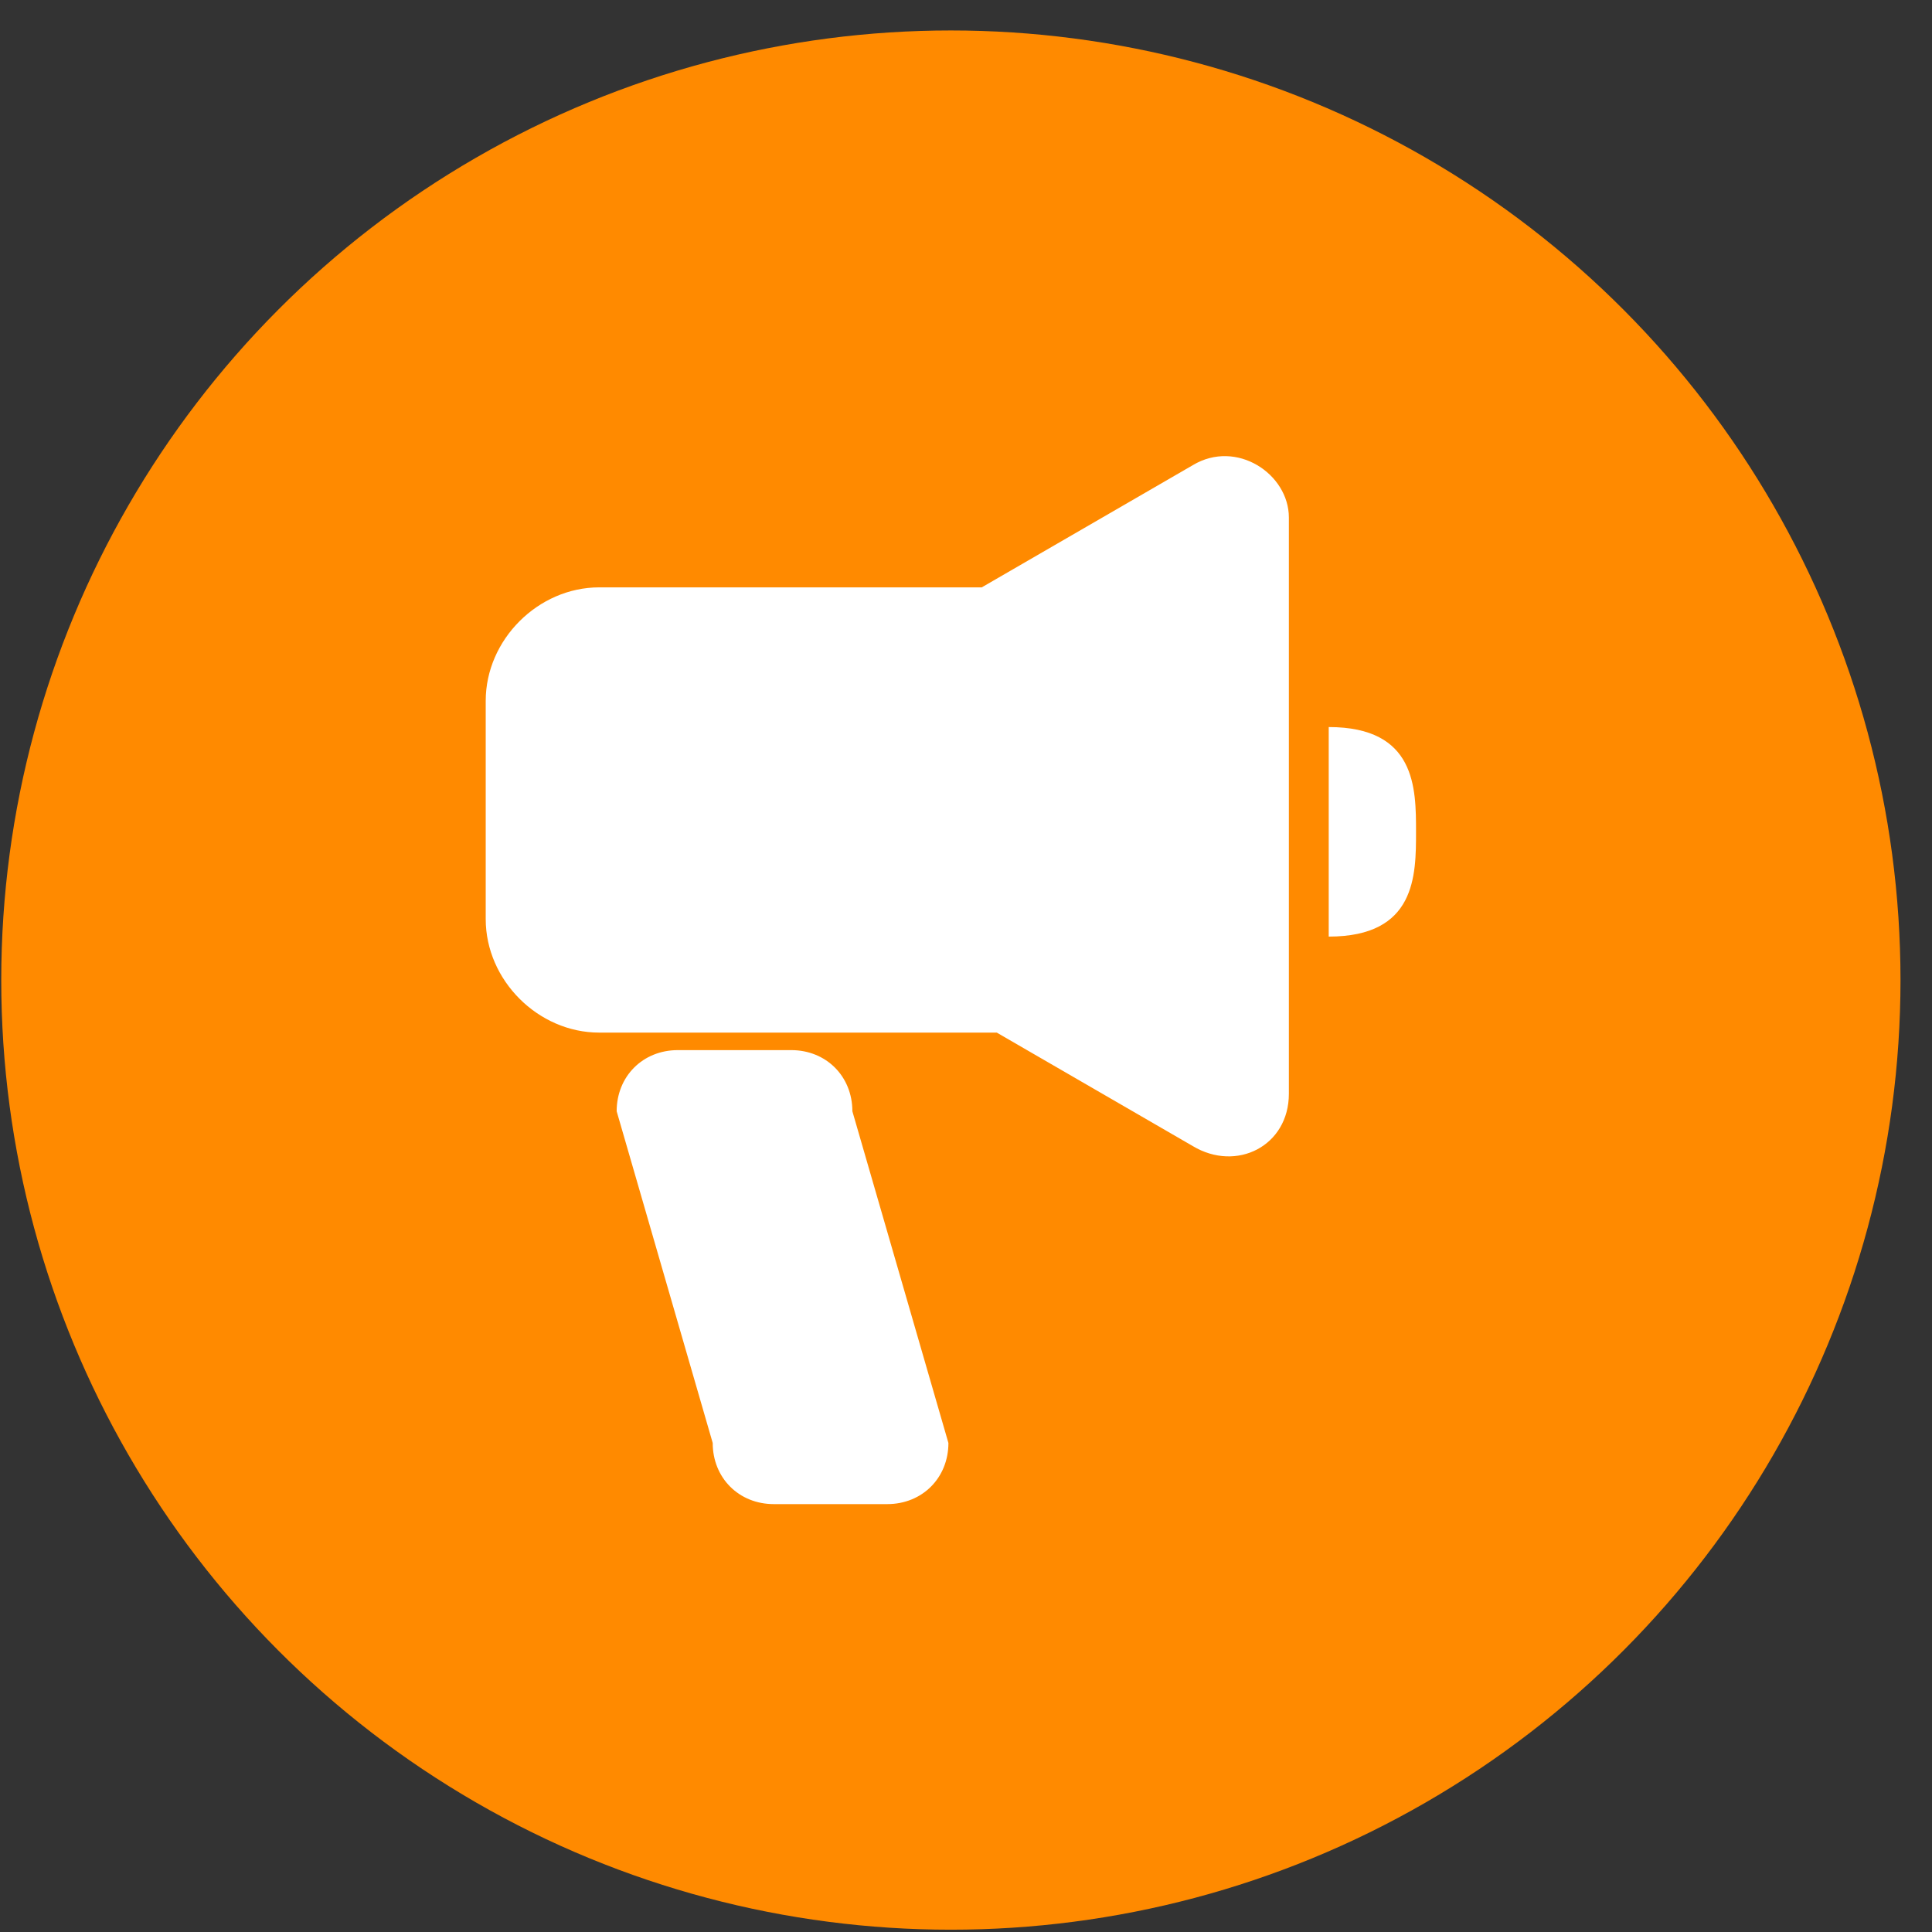 <svg width="59" height="59" viewBox="0 0 59 59" fill="none" xmlns="http://www.w3.org/2000/svg">
<rect x="0" y="0" width="59" height="59" fill="#333333" stroke="none"/>
<circle cx="29.038" cy="29.93" r="29" fill="#FF8A00"/>
<path fill-rule="evenodd" clip-rule="evenodd" d="M30.44 31.534H18.299C16.433 31.534 14.833 29.934 14.833 28.068V21.403C14.833 19.537 16.433 17.937 18.299 17.937H29.981L36.427 14.205C37.76 13.405 39.36 14.472 39.36 15.805V33.4C39.36 35 37.76 35.8 36.427 35L30.44 31.534ZM40.577 28.602C43.243 28.602 43.243 26.735 43.243 25.402C43.243 24.069 43.243 22.203 40.577 22.203V28.602ZM23.631 45.933H27.096C28.163 45.933 28.963 45.133 28.963 44.066L26.03 33.936C26.03 32.869 25.23 32.069 24.164 32.069H20.698C19.632 32.069 18.832 32.869 18.832 33.936L21.765 44.066C21.765 45.133 22.564 45.933 23.631 45.933Z" fill="white"/>
</svg>
